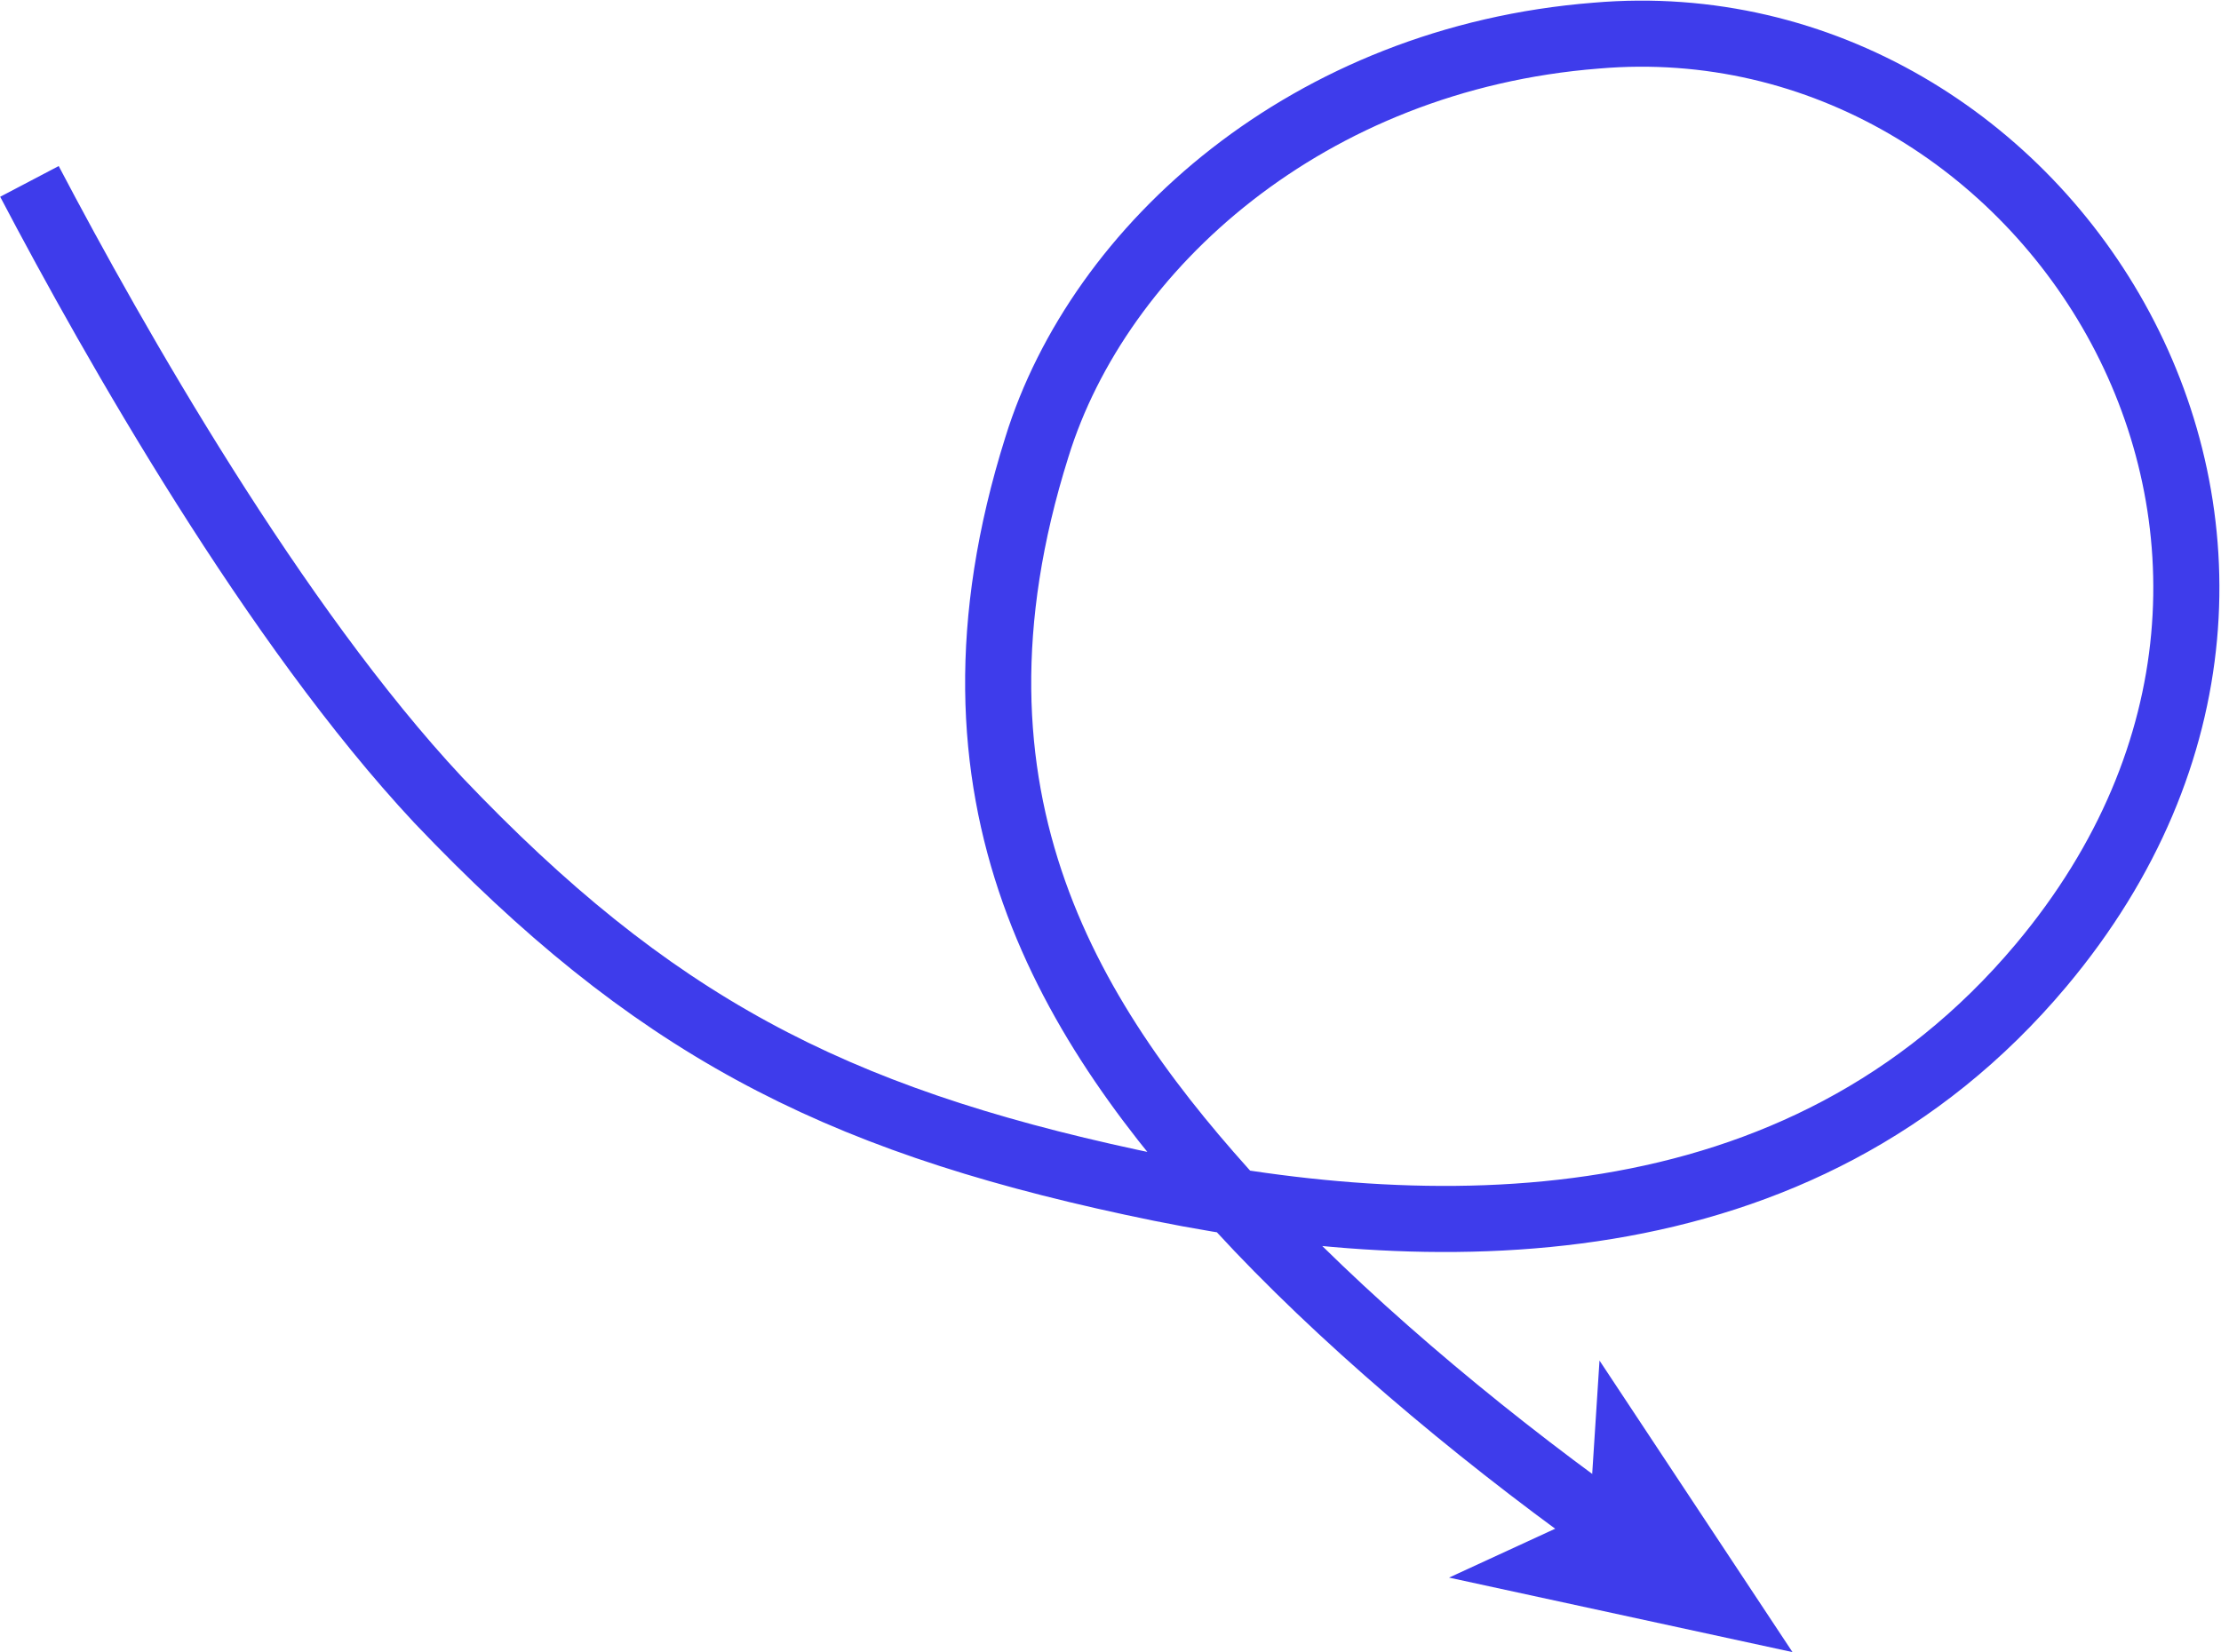 <svg width="168" height="125" viewBox="0 0 168 125" fill="none" xmlns="http://www.w3.org/2000/svg">
<g clip-path="url(#clip0_1048_5592)">
<path d="M2.227 13.725C8.66 25.98 20.783 47.303 33.154 60.538C49.237 77.45 62.845 84.558 85.608 89.46C108.123 94.362 136.082 94.852 154.392 73.038C181.113 41.175 154.886 -0.246 120.742 2.695C98.969 4.411 83.134 18.627 78.433 33.823C70.02 60.538 81.154 77.695 93.773 91.421C101.196 99.509 111.34 108.087 121.237 115.195" stroke="#3E3CEB" stroke-width="5" stroke-miterlimit="10"/>
<path d="M135.587 125L109.607 119.363L120.247 114.461L120.989 102.941L135.587 125Z" fill="#3E3CEB"/>
</g>
<defs>
<clipPath id="clip0_1048_5592">
<rect width="168" height="125" fill="white"/>
</clipPath>
</defs>
</svg>
